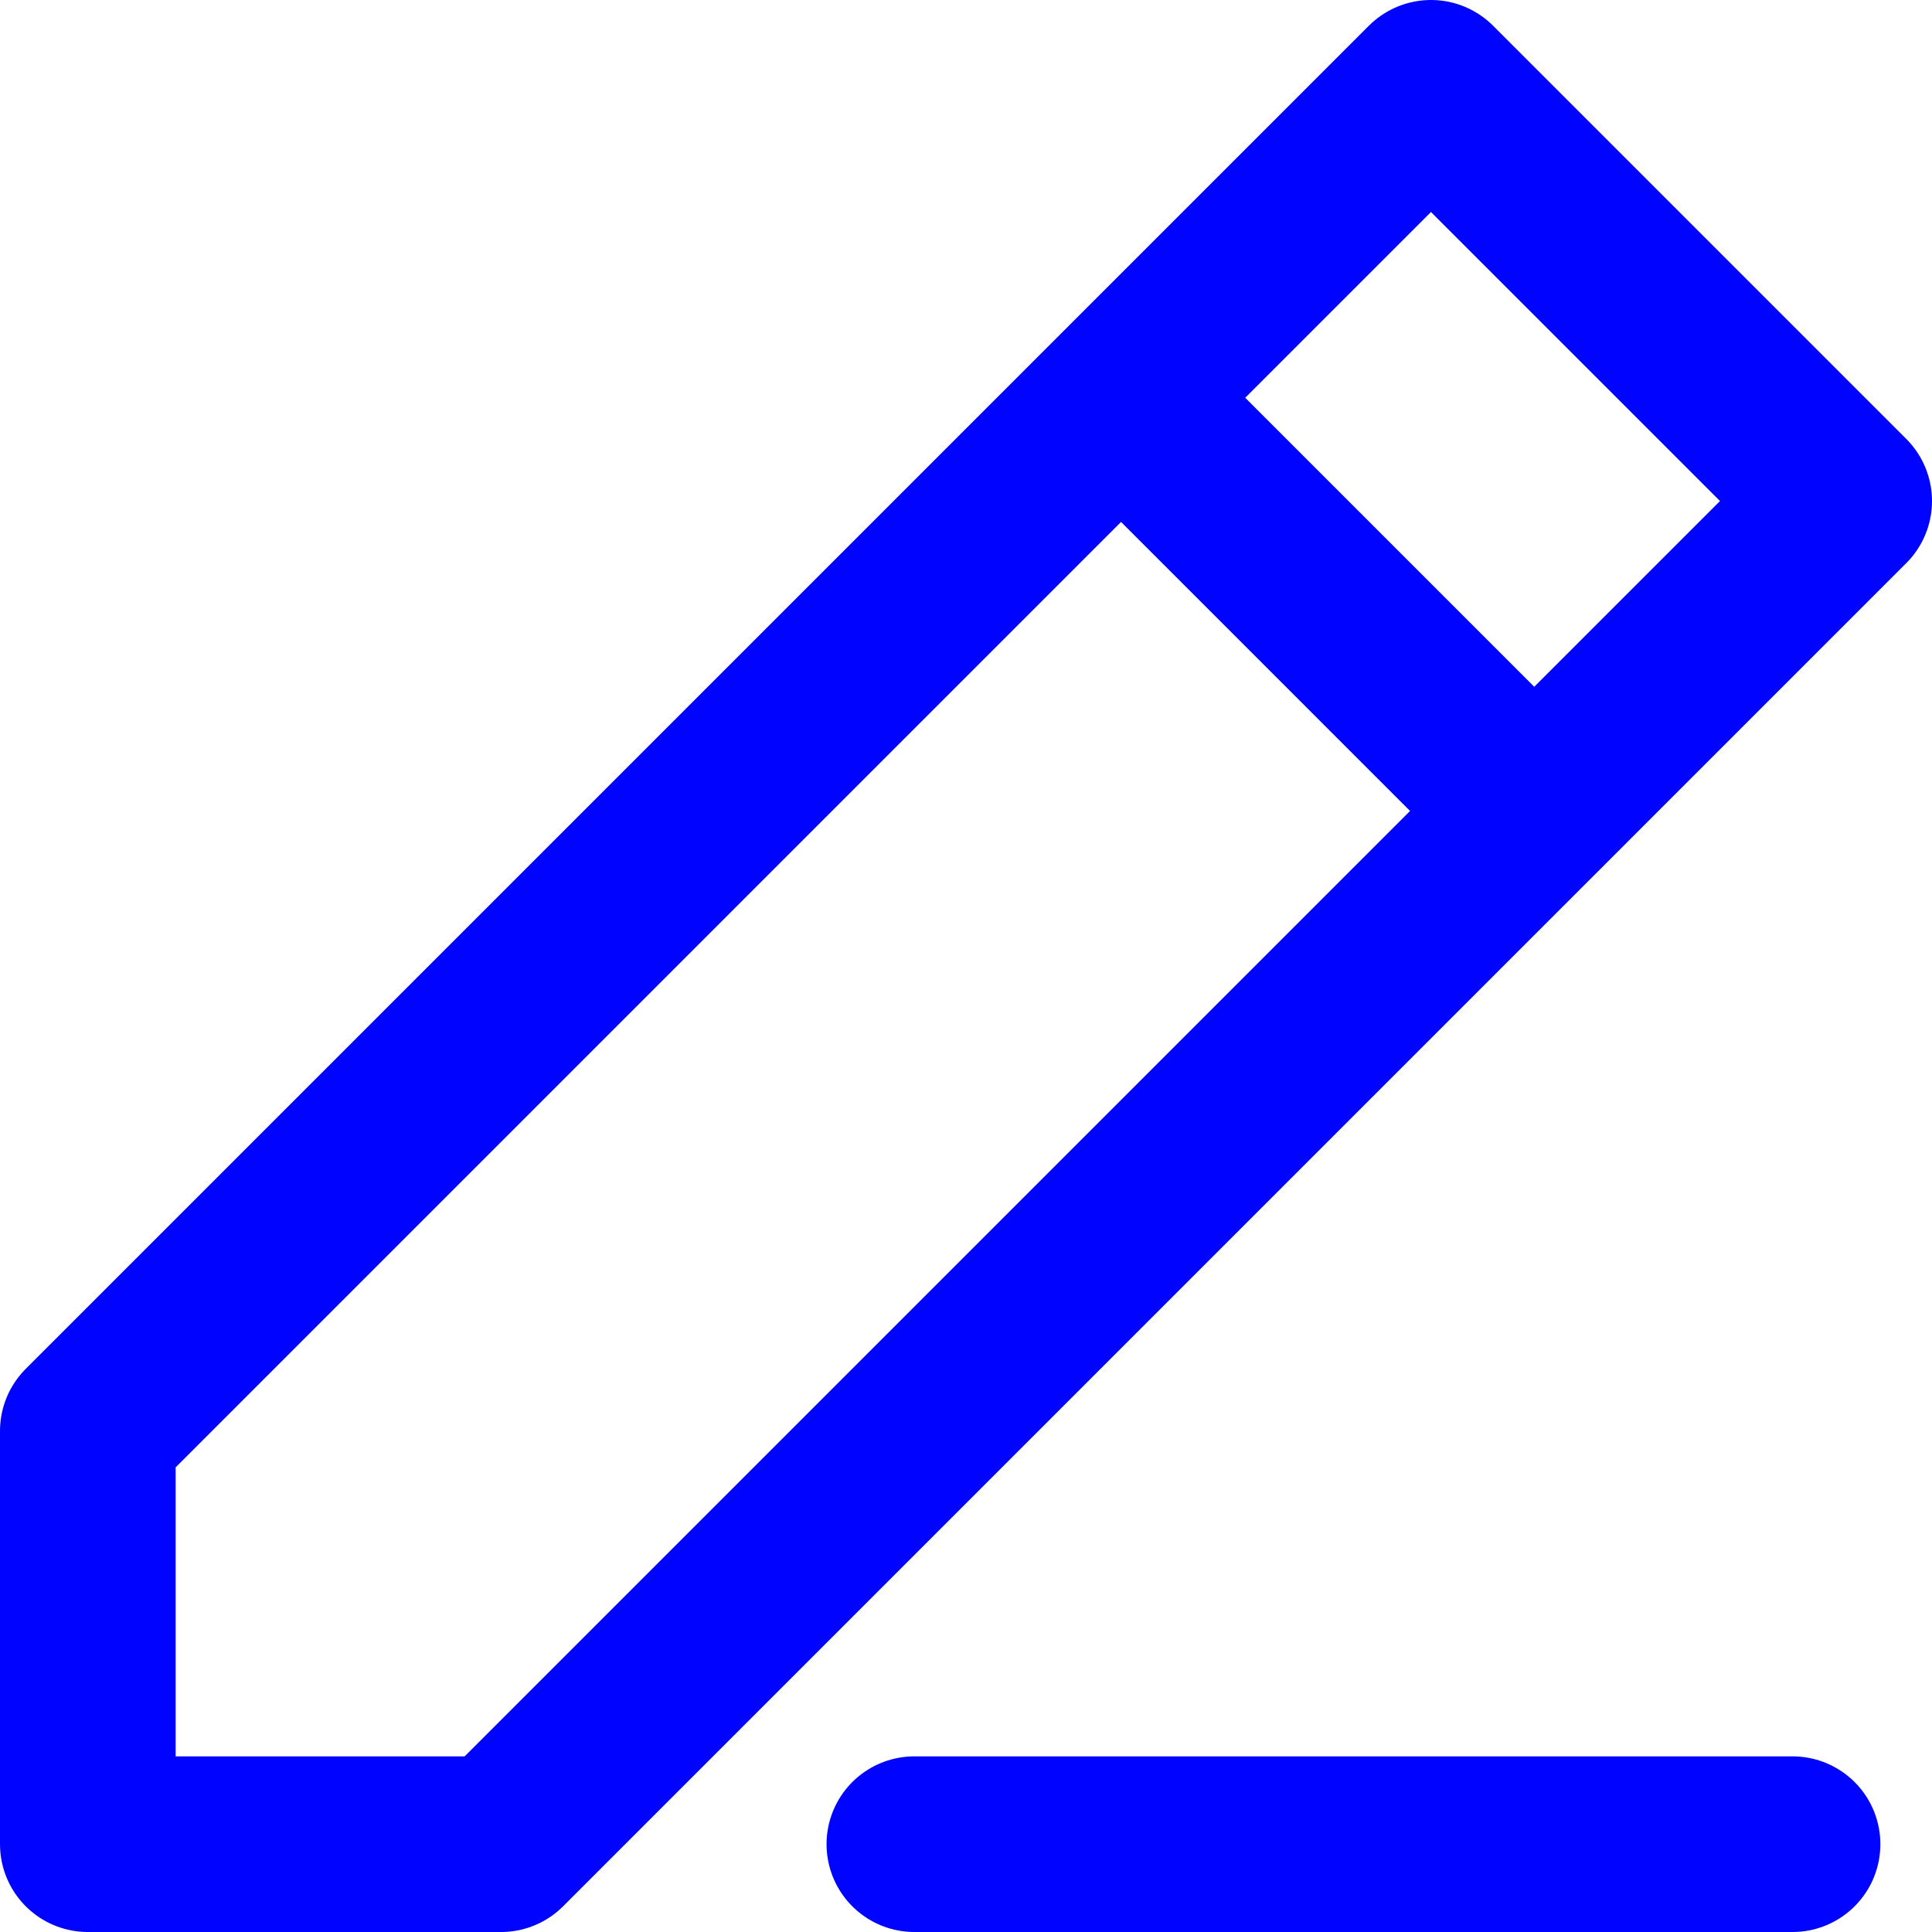 <svg xmlns="http://www.w3.org/2000/svg" width="16.5" height="16.5" viewBox="0 0 16.5 16.5">
  <path id="edit-2-svgrepo-com" d="M11.059,18h7.5M16.353,9.176,19,6.529,15.471,3,12.824,5.647m3.529,3.529L7.529,18H4V14.471l8.824-8.824m3.529,3.529L12.824,5.647" transform="translate(-3.25 -2.25)" fill="none" stroke="#0003ff" stroke-linecap="round" stroke-linejoin="round" stroke-width="1.5"/>
</svg>
